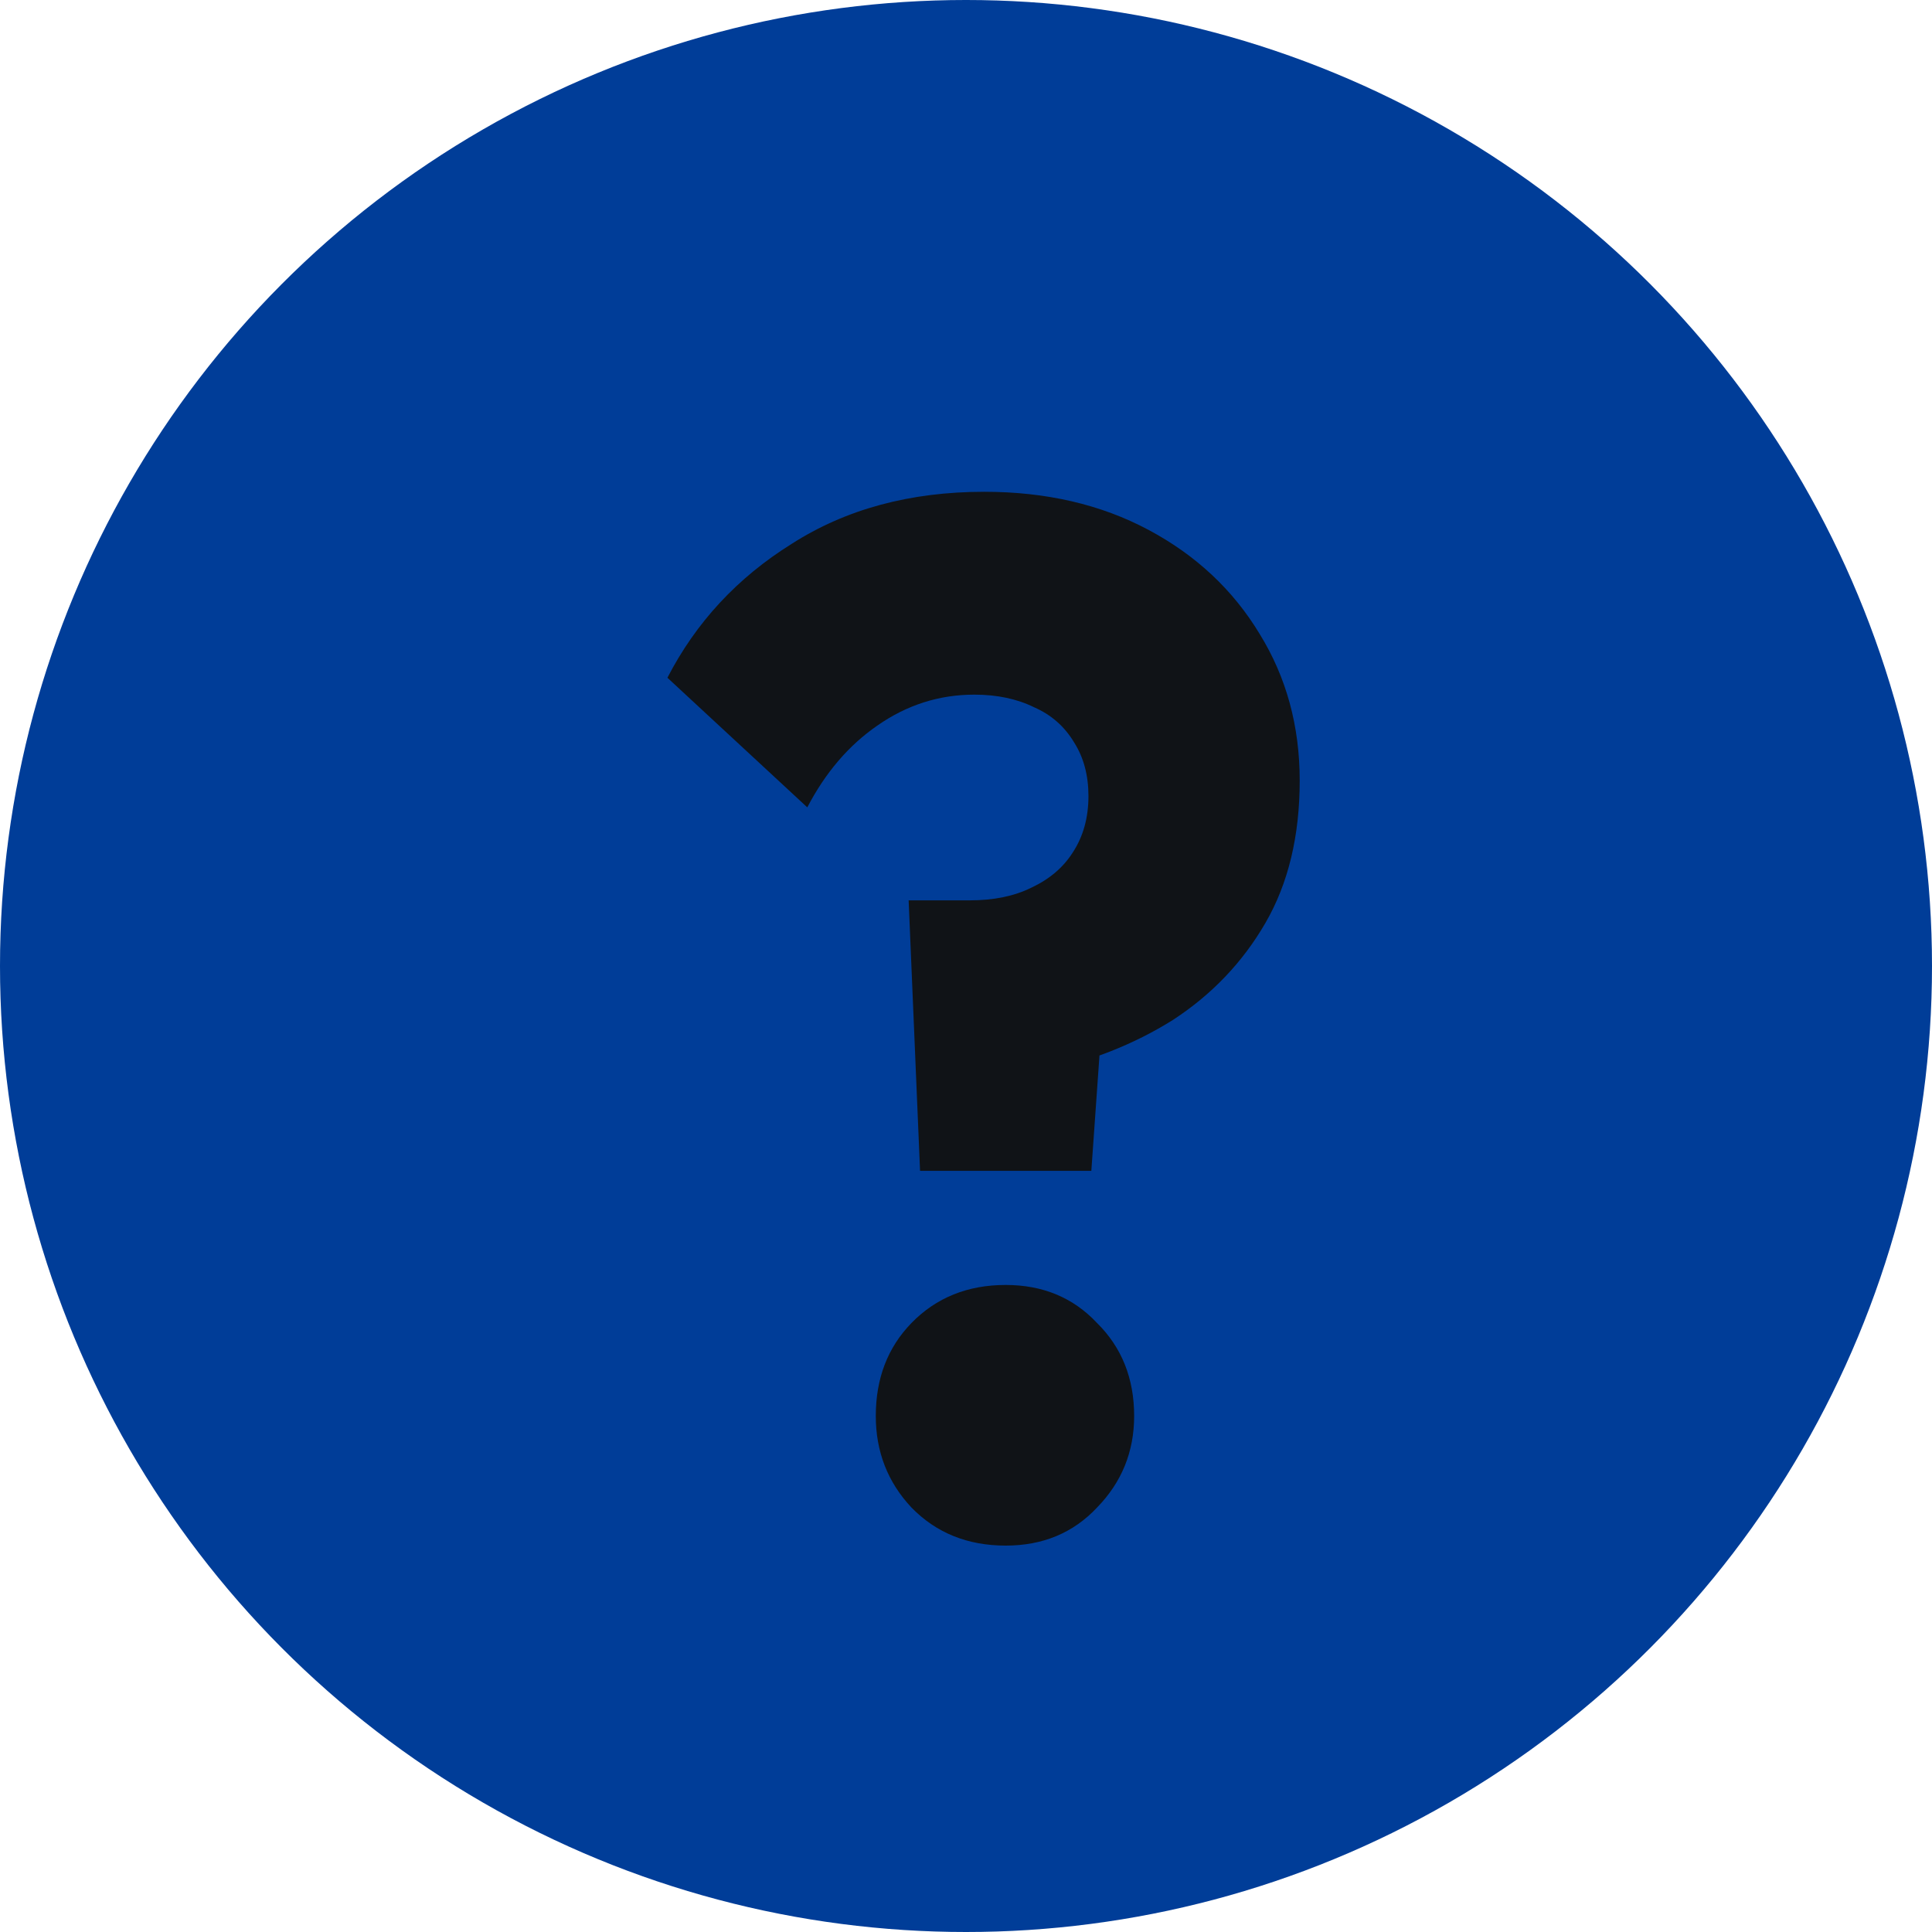 <svg width="55" height="55" viewBox="0 0 55 55" fill="none" xmlns="http://www.w3.org/2000/svg">
<circle cx="27.5" cy="27.5" r="27.5" fill="#003D98"/>
<path d="M26.192 33.332L25.867 25.631H27.614C28.291 25.631 28.874 25.511 29.361 25.27C29.876 25.029 30.269 24.695 30.54 24.267C30.837 23.813 30.986 23.278 30.986 22.663C30.986 22.075 30.851 21.567 30.58 21.139C30.309 20.684 29.93 20.35 29.442 20.136C28.955 19.896 28.386 19.775 27.736 19.775C26.734 19.775 25.813 20.07 24.973 20.658C24.16 21.219 23.497 21.995 22.982 22.984L19 19.294C19.813 17.717 20.991 16.447 22.535 15.484C24.079 14.495 25.907 14 28.02 14C29.781 14 31.339 14.361 32.693 15.083C34.047 15.805 35.104 16.794 35.862 18.051C36.621 19.281 37 20.671 37 22.222C37 23.799 36.675 25.15 36.025 26.273C35.375 27.396 34.494 28.318 33.384 29.04C32.273 29.735 31.014 30.23 29.605 30.524L31.433 28.158L31.068 33.332H26.192ZM28.63 44C27.546 44 26.652 43.639 25.948 42.917C25.271 42.195 24.932 41.326 24.932 40.31C24.932 39.241 25.271 38.358 25.948 37.663C26.652 36.941 27.546 36.58 28.63 36.58C29.686 36.58 30.553 36.941 31.23 37.663C31.934 38.358 32.287 39.241 32.287 40.31C32.287 41.326 31.934 42.195 31.23 42.917C30.553 43.639 29.686 44 28.63 44Z" fill="#101317"/>
</svg>
